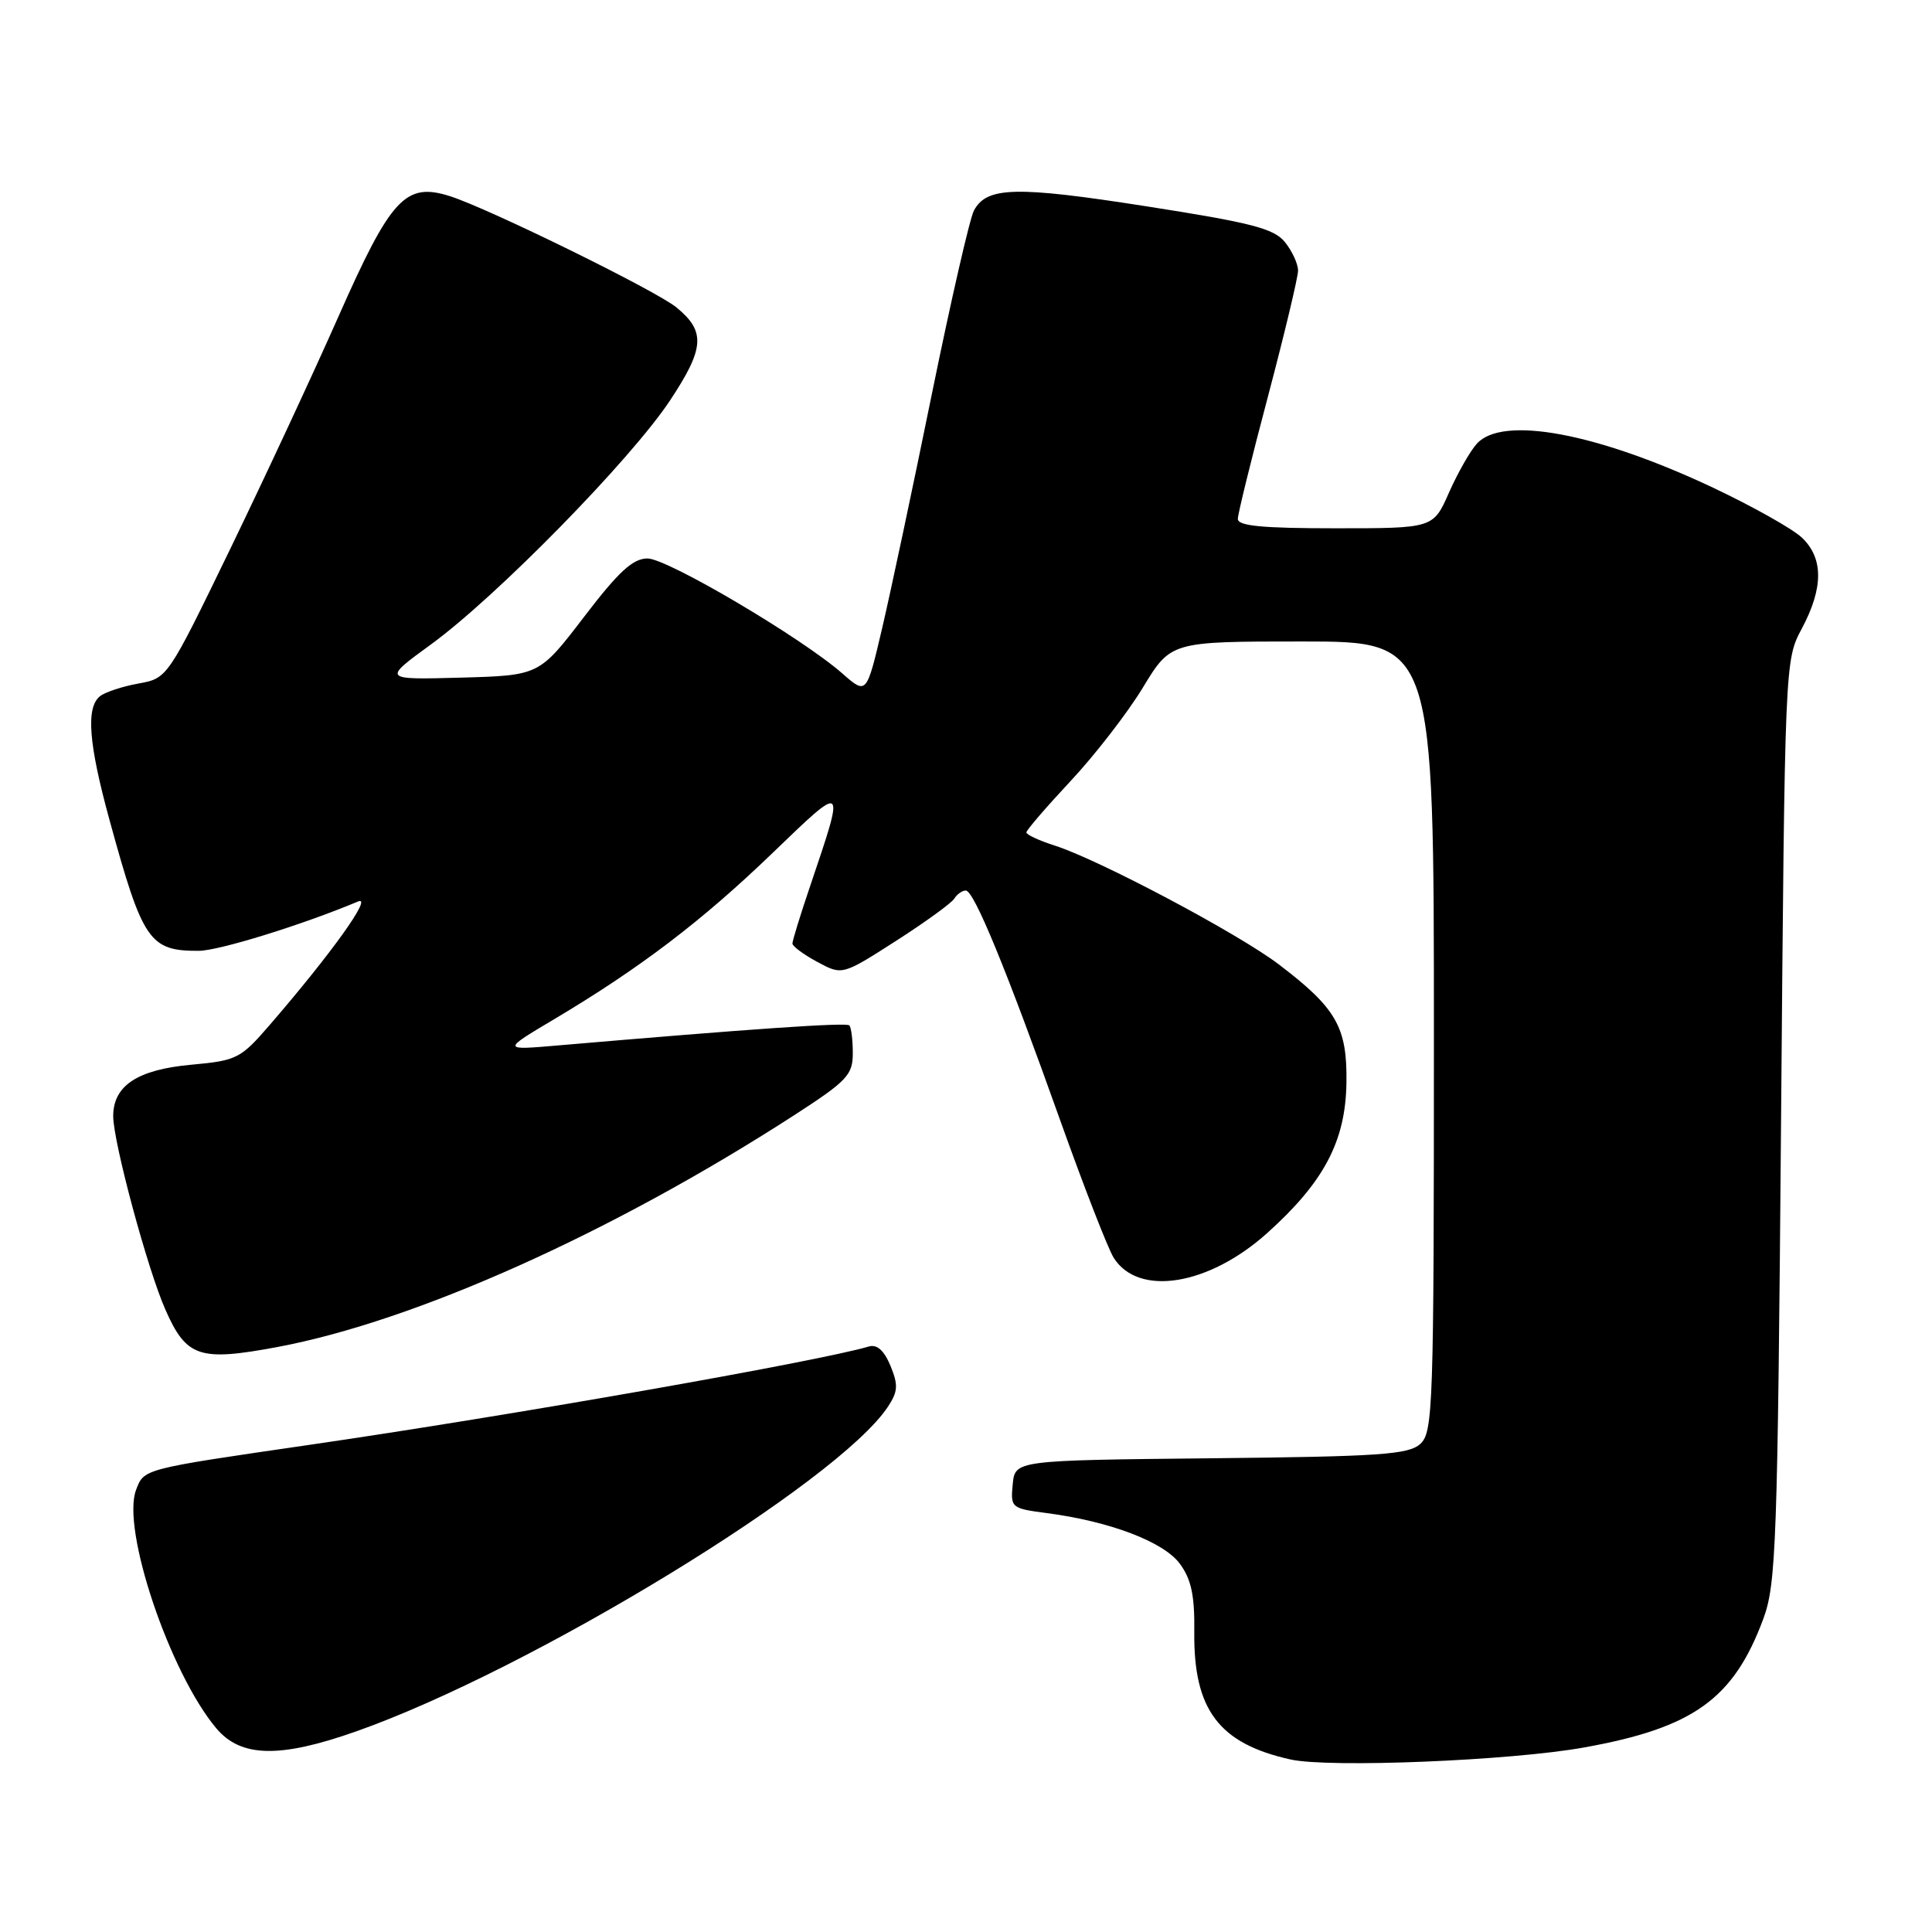 <?xml version="1.0" encoding="UTF-8" standalone="no"?>
<!DOCTYPE svg PUBLIC "-//W3C//DTD SVG 1.1//EN" "http://www.w3.org/Graphics/SVG/1.1/DTD/svg11.dtd" >
<svg xmlns="http://www.w3.org/2000/svg" xmlns:xlink="http://www.w3.org/1999/xlink" version="1.1" viewBox="0 0 256 256">
 <g >
 <path fill="currentColor"
d=" M 209.89 231.55 C 224.38 228.95 229.71 225.12 233.65 214.50 C 235.35 209.89 235.54 204.68 236.00 148.50 C 236.50 87.62 236.50 87.49 238.75 83.29 C 241.63 77.89 241.63 73.94 238.74 71.22 C 237.49 70.05 232.21 67.09 226.99 64.62 C 211.59 57.36 199.09 55.03 195.69 58.79 C 194.80 59.77 193.14 62.69 191.99 65.29 C 189.91 70.00 189.91 70.00 176.95 70.00 C 167.25 70.00 164.00 69.69 164.02 68.75 C 164.03 68.06 165.83 60.75 168.02 52.50 C 170.20 44.25 171.99 36.76 172.00 35.86 C 172.00 34.96 171.21 33.25 170.25 32.07 C 168.78 30.27 165.82 29.51 151.86 27.33 C 134.58 24.63 130.75 24.73 129.05 27.90 C 128.50 28.93 126.00 39.84 123.49 52.14 C 120.99 64.44 118.01 78.45 116.88 83.28 C 114.82 92.05 114.82 92.05 111.64 89.26 C 106.24 84.51 88.43 74.00 85.80 74.00 C 83.86 74.00 81.97 75.74 77.38 81.75 C 71.45 89.50 71.45 89.50 61.07 89.79 C 50.68 90.07 50.68 90.07 57.09 85.40 C 65.81 79.05 83.56 60.93 88.77 53.08 C 93.36 46.15 93.52 43.92 89.64 40.74 C 86.95 38.52 64.80 27.65 59.64 26.00 C 53.73 24.12 51.82 26.17 44.82 42.00 C 41.54 49.42 35.11 63.23 30.53 72.69 C 22.20 89.87 22.20 89.87 18.35 90.57 C 16.23 90.95 13.94 91.71 13.25 92.25 C 11.37 93.75 11.73 98.52 14.51 108.65 C 18.91 124.72 19.80 126.01 26.33 125.99 C 28.99 125.98 40.06 122.55 47.45 119.45 C 49.45 118.61 43.93 126.33 35.74 135.81 C 31.89 140.27 31.39 140.53 25.36 141.08 C 18.21 141.73 15.00 143.85 15.00 147.90 C 15.01 151.35 19.55 168.21 21.93 173.57 C 24.71 179.85 26.42 180.42 36.79 178.48 C 55.02 175.06 81.14 163.34 105.25 147.76 C 112.26 143.22 113.00 142.44 113.00 139.54 C 113.00 137.78 112.79 136.12 112.54 135.87 C 112.13 135.46 99.50 136.33 74.00 138.52 C 66.50 139.17 66.50 139.17 73.43 135.05 C 84.82 128.27 93.00 122.04 102.32 113.07 C 112.11 103.65 112.02 103.58 107.34 117.43 C 106.05 121.23 105.00 124.65 105.00 125.02 C 105.00 125.38 106.49 126.49 108.30 127.46 C 111.60 129.24 111.60 129.24 118.70 124.69 C 122.60 122.19 126.09 119.66 126.45 119.07 C 126.82 118.48 127.50 118.00 127.97 118.00 C 129.06 118.00 133.34 128.41 140.50 148.50 C 143.64 157.30 146.82 165.47 147.57 166.66 C 150.84 171.86 160.17 170.35 167.93 163.37 C 175.45 156.61 178.30 151.20 178.41 143.47 C 178.52 136.10 177.09 133.60 169.45 127.79 C 164.06 123.69 145.61 113.91 139.75 112.04 C 137.69 111.38 136.00 110.60 136.00 110.30 C 136.00 110.00 138.64 106.94 141.86 103.49 C 145.08 100.05 149.39 94.48 151.43 91.12 C 155.14 85.00 155.14 85.00 172.57 85.00 C 190.00 85.00 190.00 85.00 190.00 137.35 C 190.00 186.58 189.89 189.79 188.19 191.33 C 186.63 192.74 182.82 193.00 160.44 193.23 C 134.50 193.50 134.50 193.50 134.19 196.68 C 133.89 199.78 134.00 199.88 138.69 200.49 C 147.08 201.59 154.20 204.30 156.34 207.21 C 157.85 209.26 158.31 211.42 158.25 216.21 C 158.13 226.54 161.51 231.03 171.00 233.14 C 176.13 234.28 200.19 233.30 209.89 231.55 Z  M 47.19 229.42 C 70.44 221.22 111.13 196.37 117.68 186.36 C 118.99 184.37 119.03 183.50 117.99 180.97 C 117.14 178.93 116.21 178.10 115.12 178.42 C 108.32 180.42 67.38 187.62 41.00 191.45 C 18.82 194.68 19.10 194.61 18.03 197.42 C 16.06 202.59 22.49 221.68 28.67 229.02 C 31.92 232.88 37.07 232.99 47.19 229.42 Z "/>
</g>
</svg>